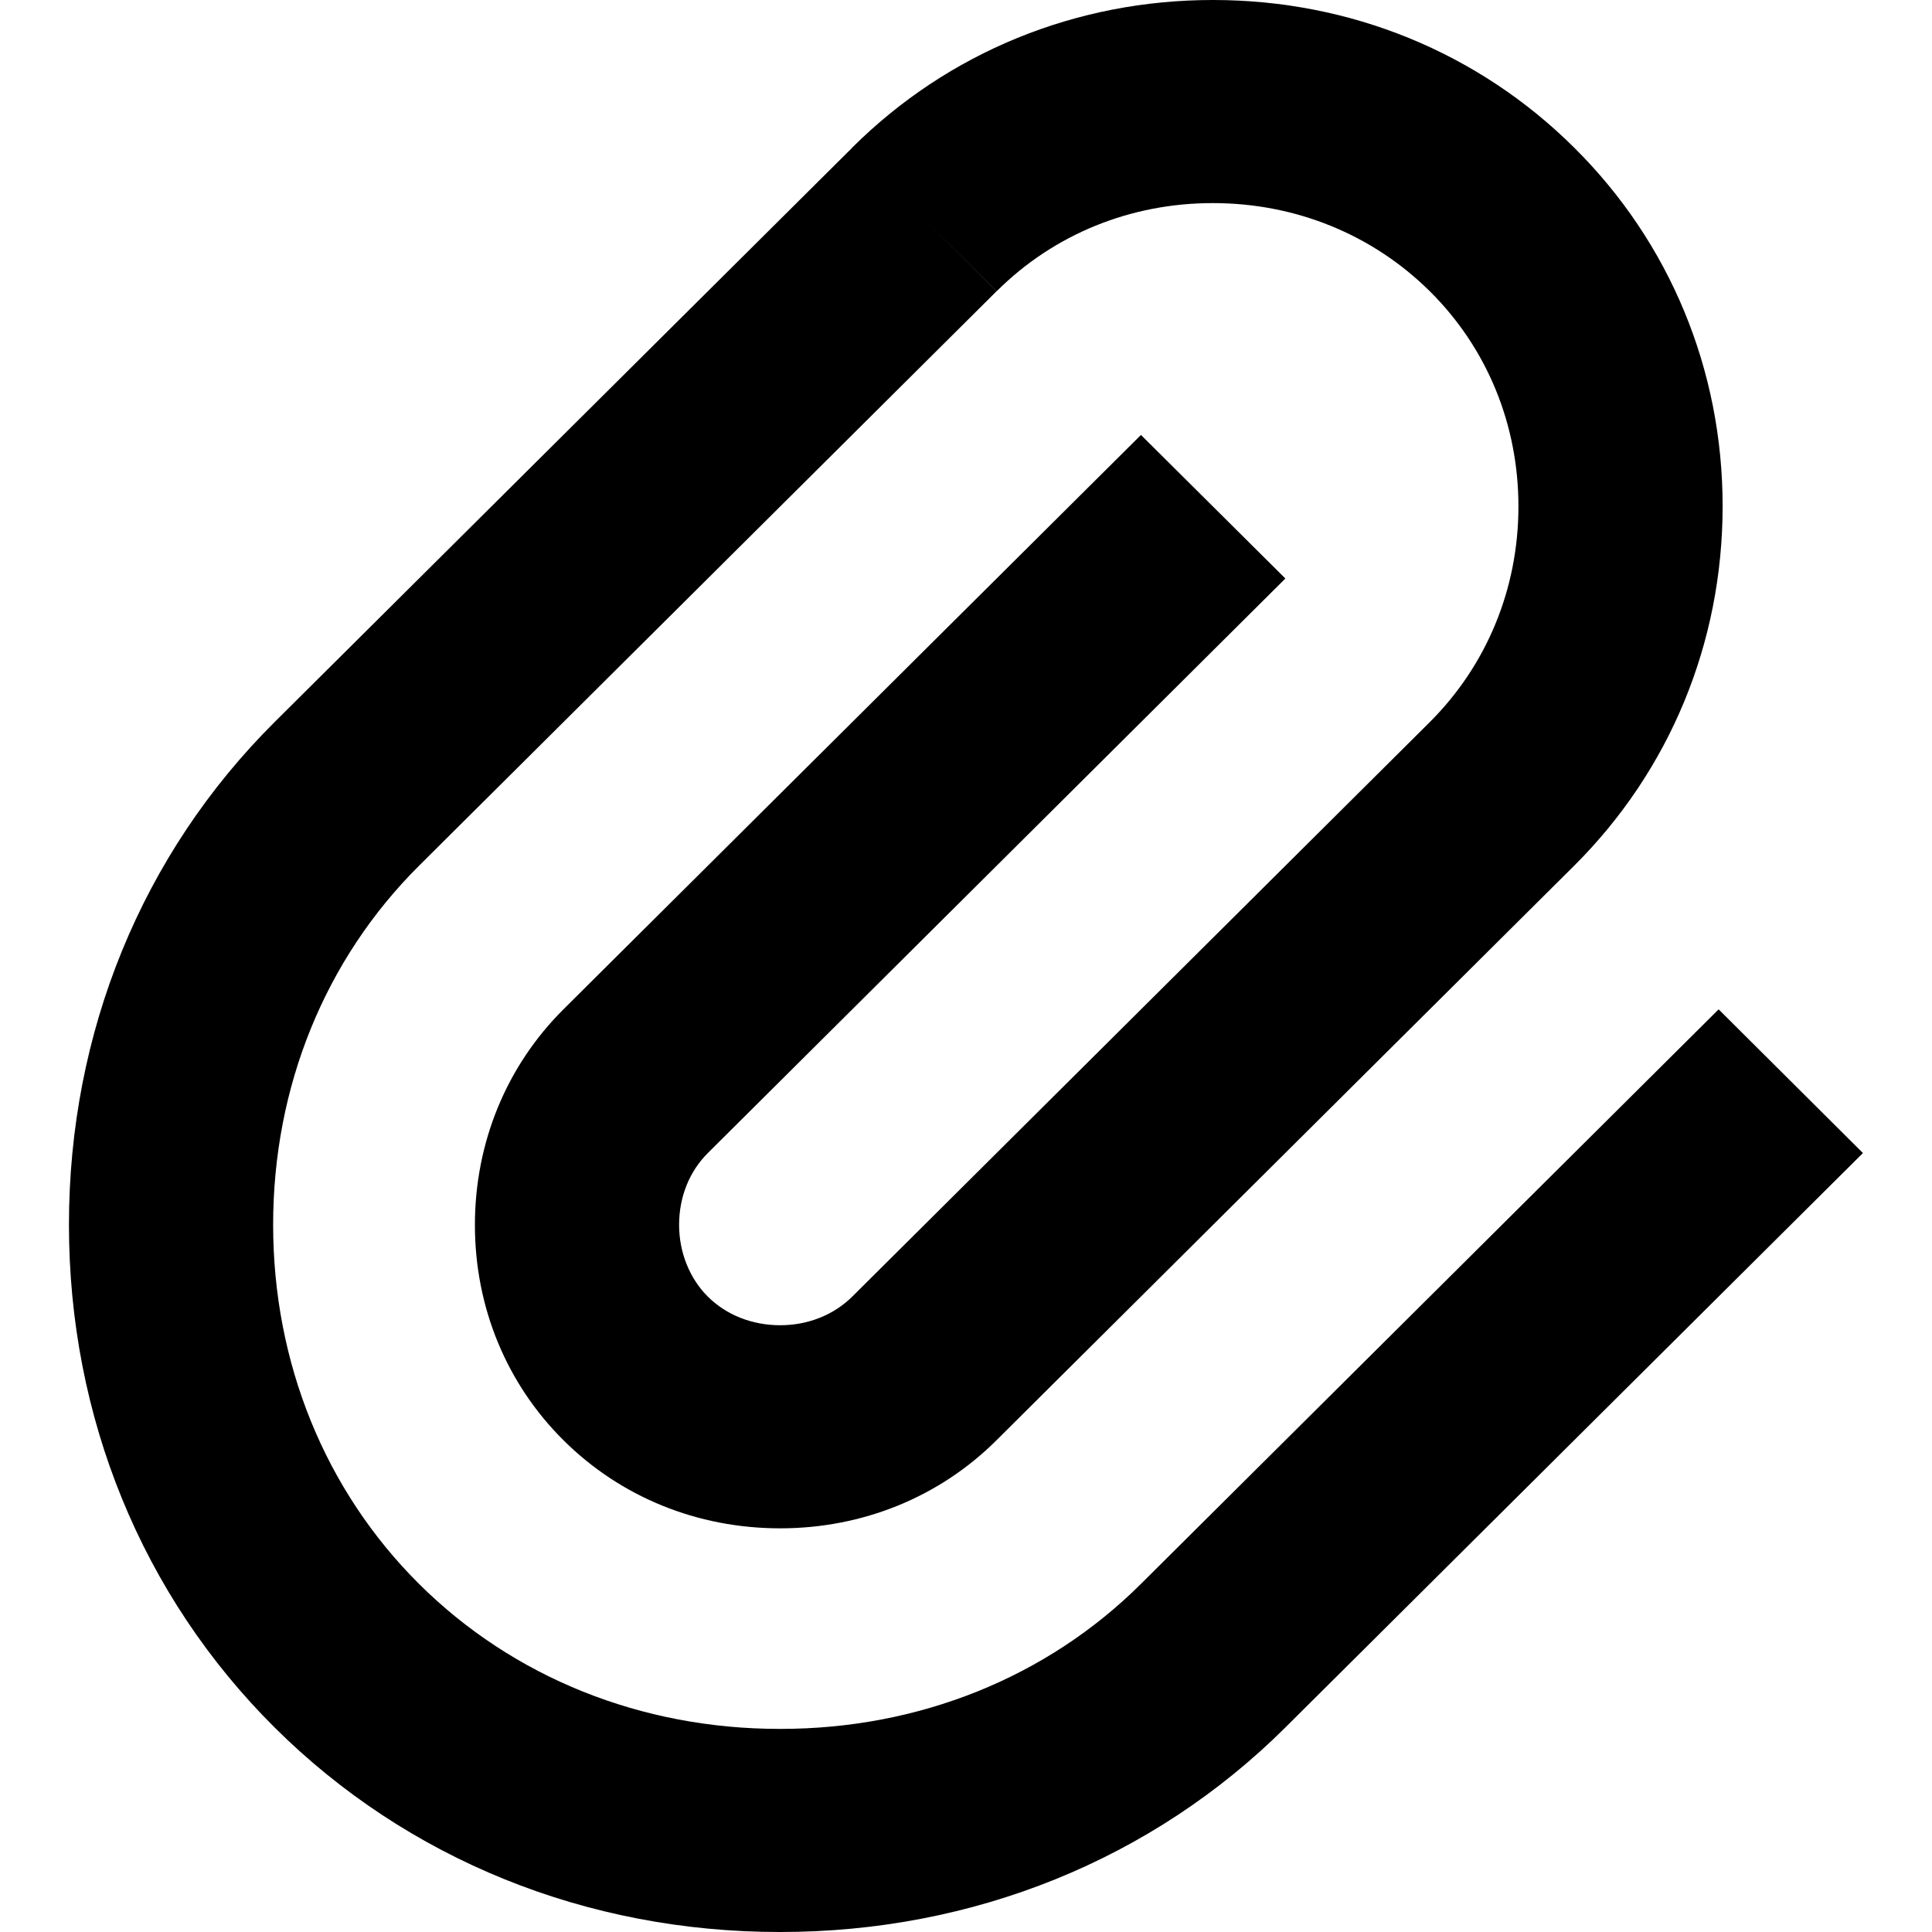 <svg width="16" height="16" viewBox="0 0 16 16" fill="none" xmlns="http://www.w3.org/2000/svg">
<path d="M7.06 1.22C7.059 1.222 7.058 1.223 7.058 1.223L2.274 5.98C1.175 7.073 0.571 8.551 0.571 10.143C0.571 11.736 1.176 13.214 2.274 14.306C3.373 15.399 4.859 16.001 6.46 16C8.06 16.001 9.546 15.399 10.645 14.306L15.428 9.549L14.233 8.359L9.449 13.117C8.67 13.892 7.608 14.319 6.46 14.318C5.311 14.319 4.249 13.892 3.47 13.117C2.692 12.343 2.262 11.286 2.262 10.143C2.262 9.001 2.691 7.945 3.47 7.17L8.253 2.412L7.655 1.817L8.254 2.412L8.256 2.41C8.728 1.94 9.364 1.681 10.046 1.682C10.729 1.682 11.367 1.942 11.842 2.413C12.315 2.882 12.575 3.515 12.575 4.194C12.575 4.875 12.313 5.509 11.841 5.98L7.058 10.738C6.904 10.89 6.692 10.975 6.461 10.975C6.228 10.975 6.015 10.89 5.862 10.738C5.711 10.588 5.624 10.371 5.624 10.144C5.624 9.913 5.709 9.701 5.862 9.549L10.645 4.791L9.449 3.602L4.666 8.359C4.194 8.829 3.933 9.463 3.933 10.145C3.933 10.825 4.194 11.458 4.666 11.927C5.138 12.397 5.774 12.657 6.461 12.657C7.145 12.657 7.782 12.397 8.253 11.927L13.037 7.169C13.828 6.381 14.265 5.326 14.266 4.195C14.267 3.065 13.829 2.008 13.036 1.222C12.243 0.434 11.181 2.37206e-06 10.047 2.4372e-06C8.912 -0.001 7.852 0.433 7.06 1.22Z" fill="currentColor"/>
</svg>
